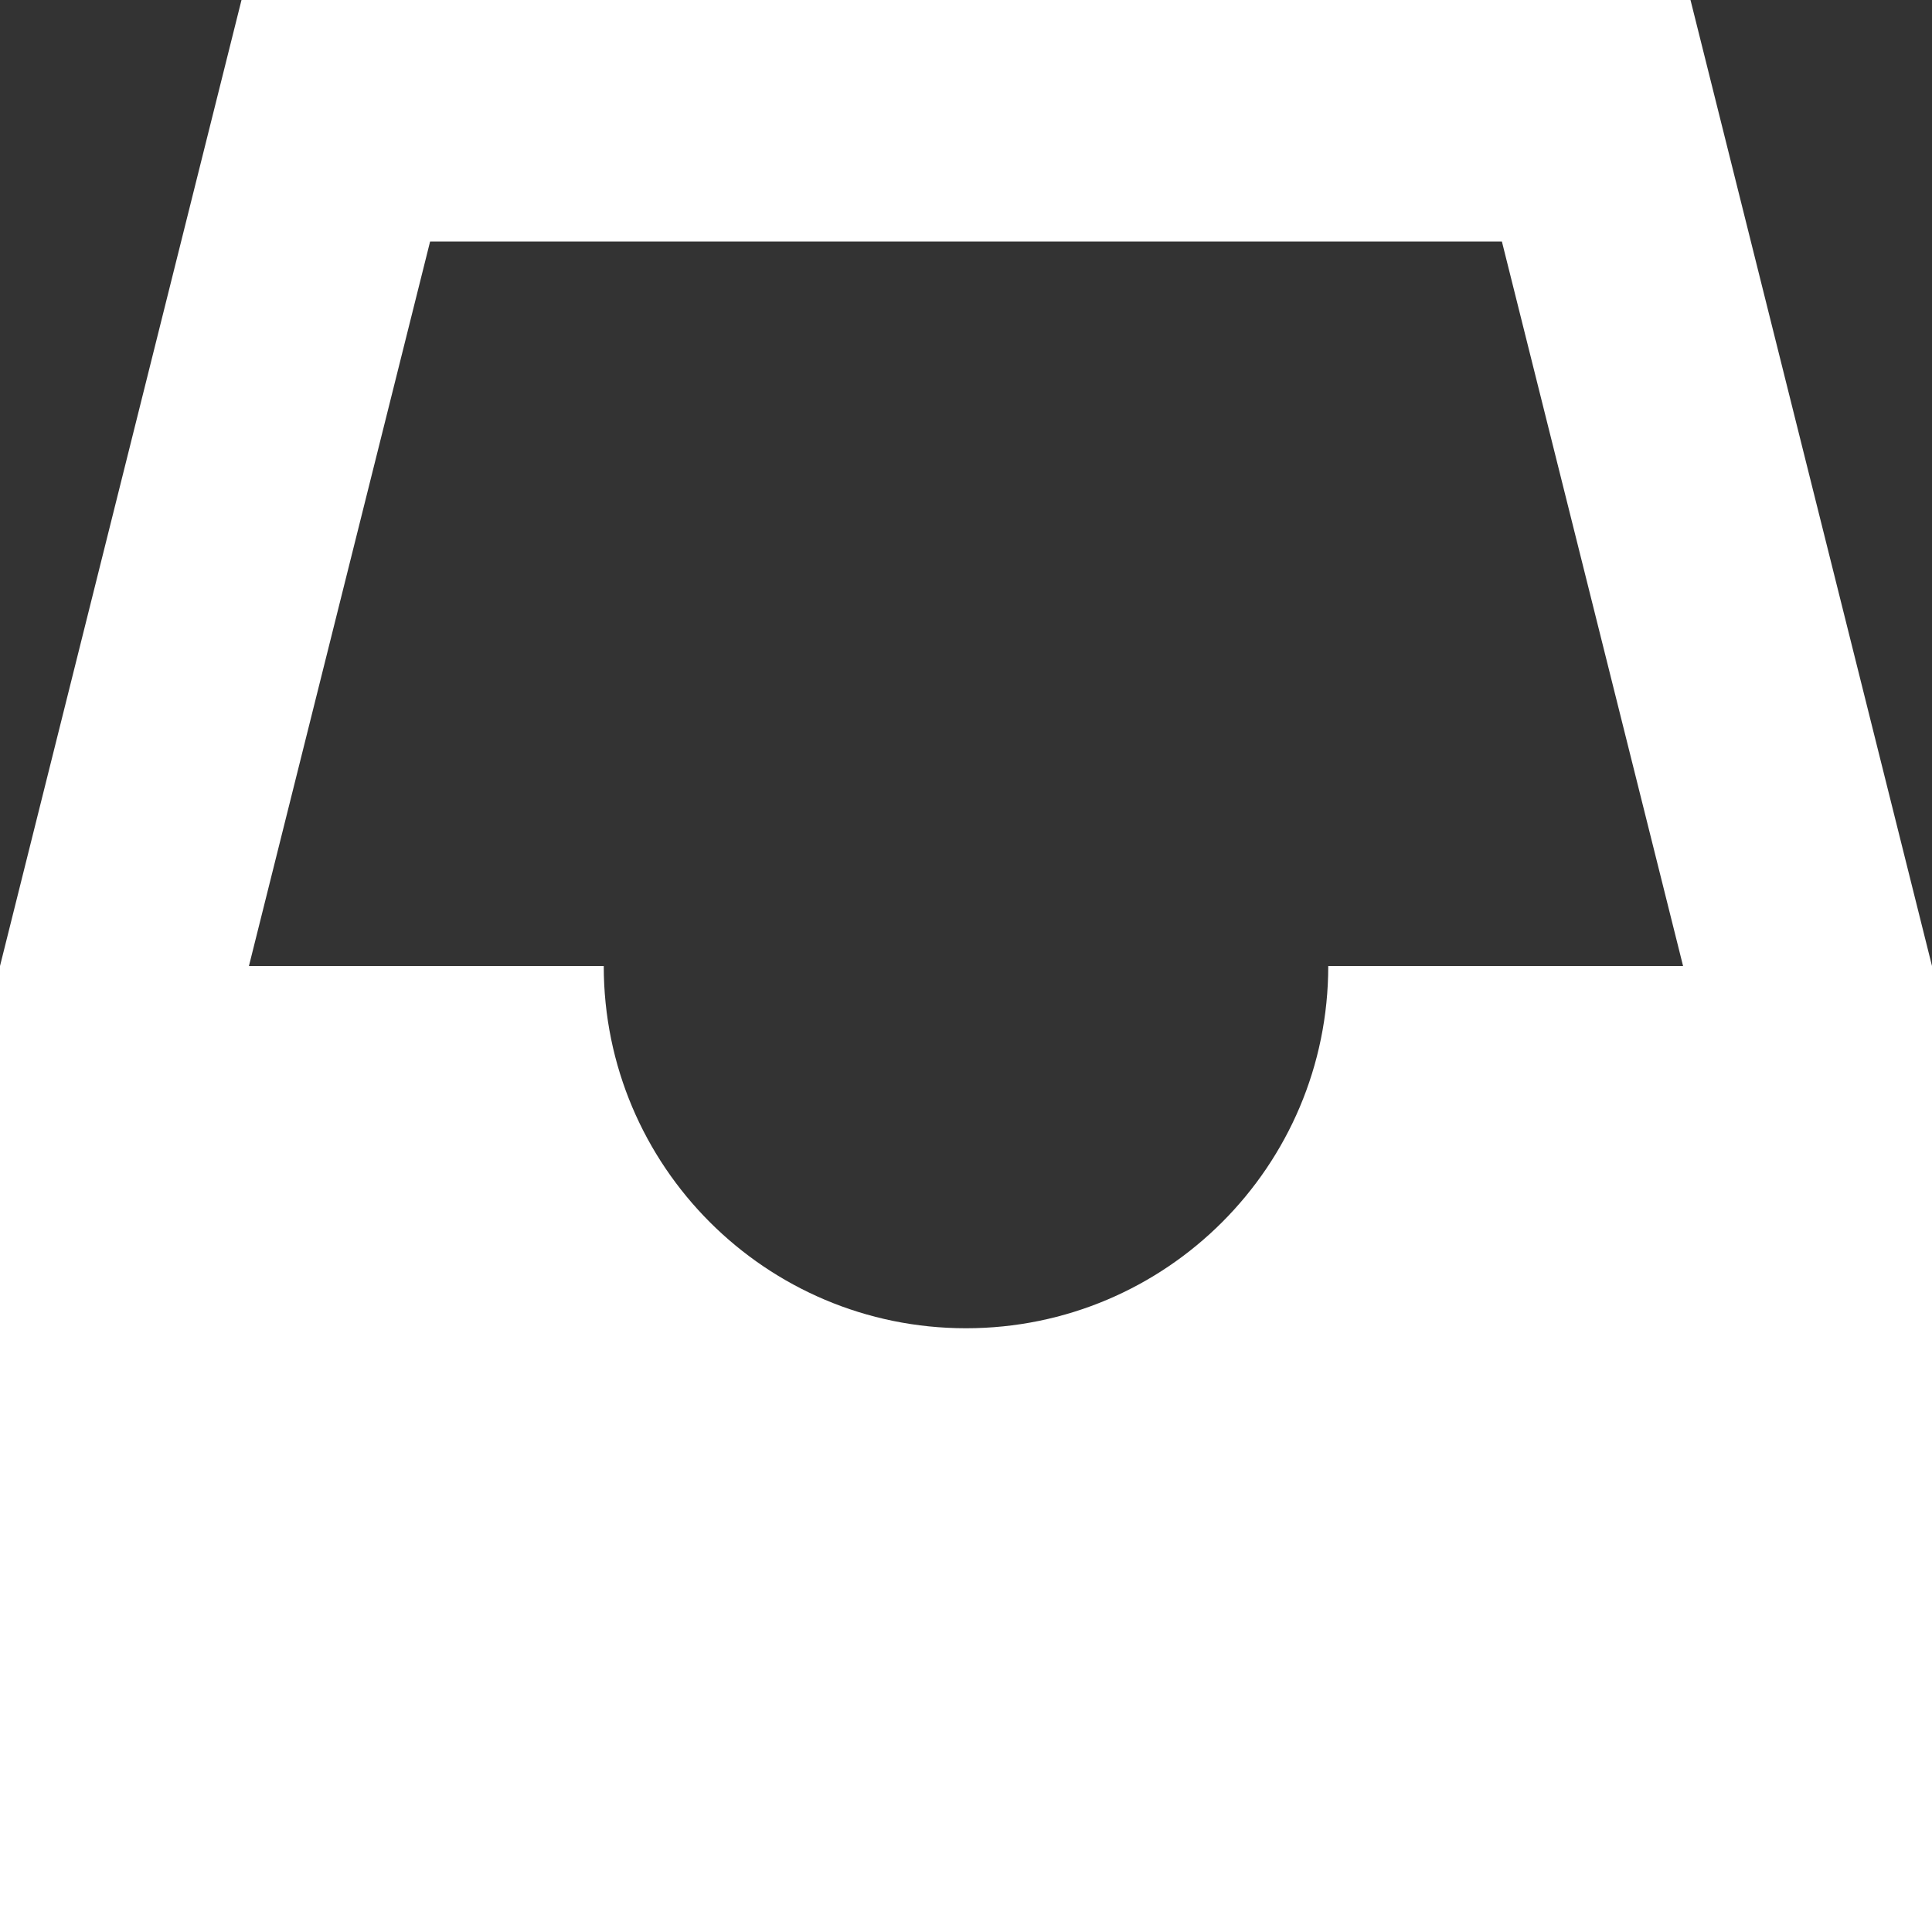 <?xml version="1.0" encoding="UTF-8"?>
<svg width="16px" height="16px" viewBox="0 0 16 16" version="1.1" xmlns="http://www.w3.org/2000/svg" xmlns:xlink="http://www.w3.org/1999/xlink">
    <rect x="0" y="0" width="16" height="16" fill="#333333" stroke="none"/>
    <!-- Generator: Sketch 49.2 (51160) - http://www.bohemiancoding.com/sketch -->
    <title>ic_draft</title>
    <desc>Created with Sketch.</desc>
    <defs></defs>
    <g id="Page-1" stroke="none" stroke-width="1" fill="none" fill-rule="evenodd">
        <g id="ThemeStyles" transform="translate(-223, -2000)" fill="#ffffff">
            <g id="ic_draft" transform="translate(223, 2000)">
                <g id="Group">
                    <path d="M11,8 C11,9.657 9.657,11 8,11 C6.343,11 5,9.657 5,8 L0,8 L0,16 L16,16 L16,8 L11,8" id="Shape"></path>
                    <path d="M12.438,2 L14,8.246 L14,14 L2,14 L2,8.246 L3.562,2 L12.438,2 L12.438,2 Z M14,0 L2,0 L0,8 L0,16 L16,16 L16,8 L14,0 L14,0 Z" id="Shape"></path>
                </g>
            </g>
        </g>
    </g>
</svg>